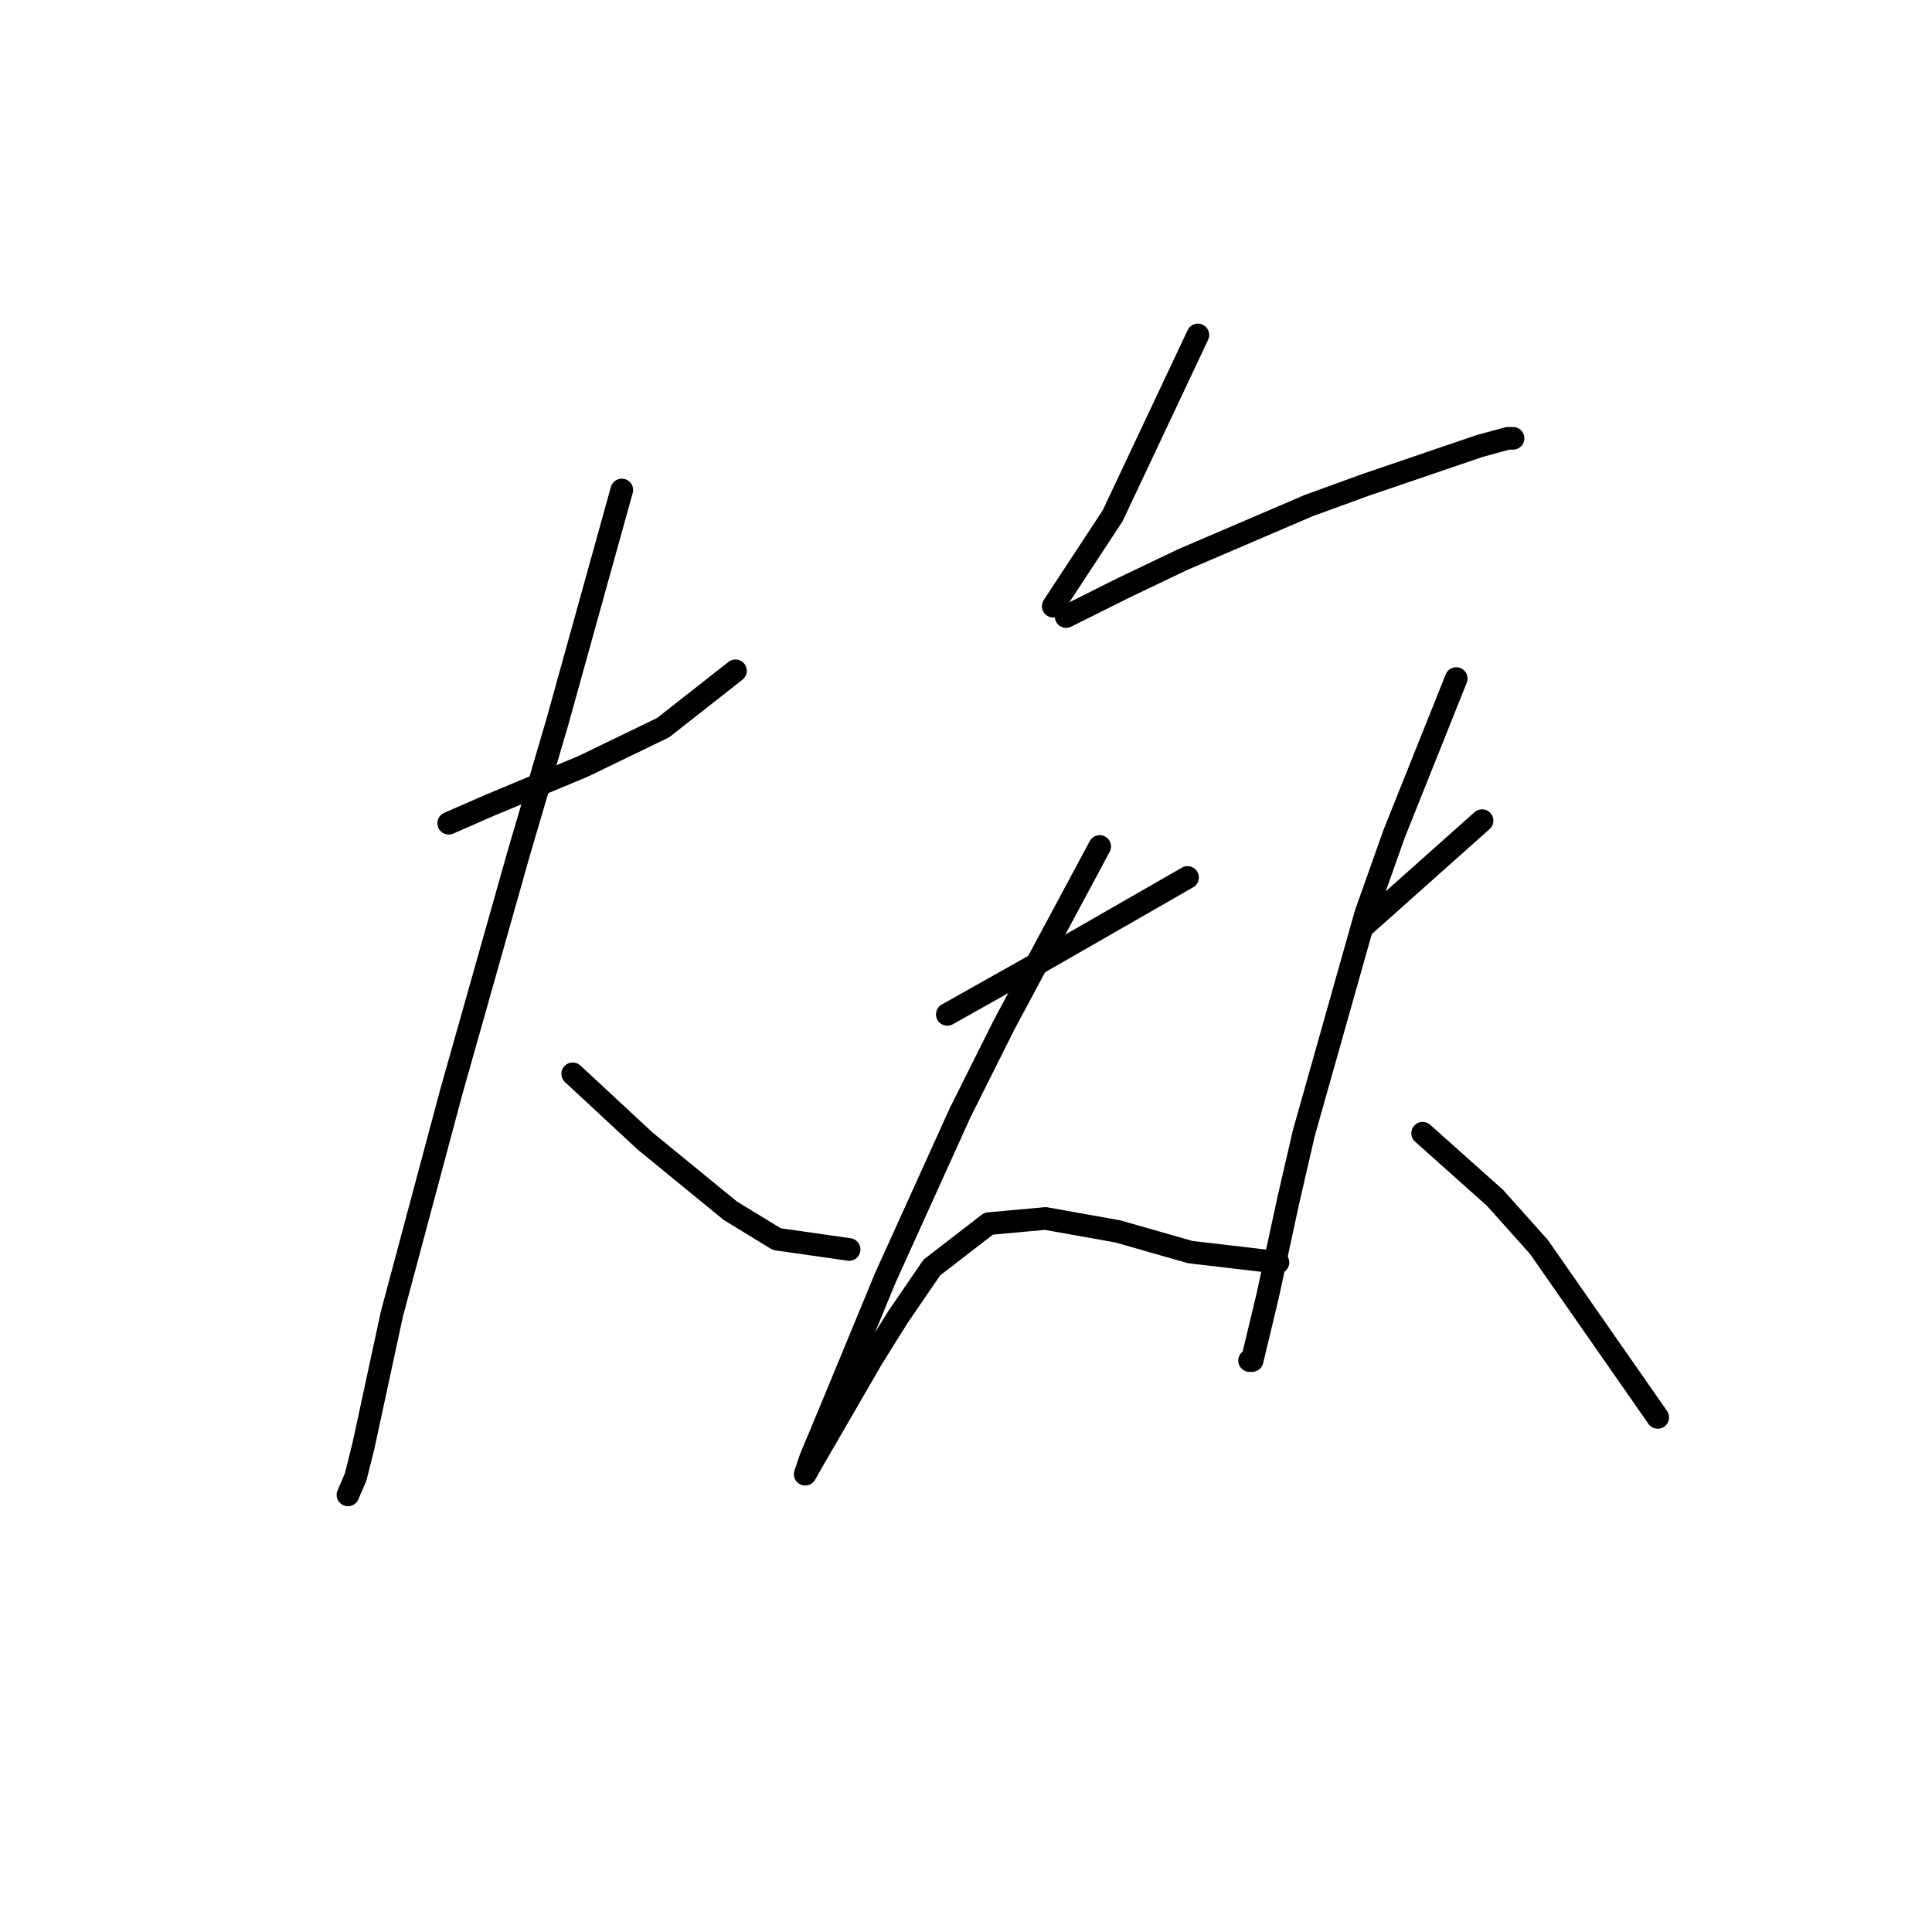 <?xml version="1.0" standalone="no"?>
    <svg width="256" height="256" xmlns="http://www.w3.org/2000/svg" version="1.1">
    <polyline stroke="black" stroke-width="3" stroke-linecap="round" fill="transparent" stroke-linejoin="round" points="59.457 109.081 64.933 106.685 77.257 101.55 87.868 96.416 97.453 88.885 97.453 88.885 " />
        <polyline stroke="black" stroke-width="3" stroke-linecap="round" fill="transparent" stroke-linejoin="round" points="82.391 64.923 73.833 95.731 68.699 113.189 59.799 144.681 51.926 174.119 48.16 191.577 47.133 195.685 46.107 198.081 46.107 198.081 " />
        <polyline stroke="black" stroke-width="3" stroke-linecap="round" fill="transparent" stroke-linejoin="round" points="75.887 142.285 80.68 146.735 85.472 151.185 96.768 160.427 102.93 164.193 112.514 165.562 112.514 165.562 " />
        <polyline stroke="black" stroke-width="3" stroke-linecap="round" fill="transparent" stroke-linejoin="round" points="158.726 44.385 147.43 68.346 139.557 80.327 139.557 80.327 " />
        <polyline stroke="black" stroke-width="3" stroke-linecap="round" fill="transparent" stroke-linejoin="round" points="141.268 81.696 148.799 77.931 156.672 74.166 173.445 66.977 180.976 64.239 196.037 59.104 199.803 58.077 200.487 58.077 200.487 58.077 " />
        <polyline stroke="black" stroke-width="3" stroke-linecap="round" fill="transparent" stroke-linejoin="round" points="125.522 134.412 130.999 131.331 136.476 128.25 157.357 116.269 157.357 116.269 " />
        <polyline stroke="black" stroke-width="3" stroke-linecap="round" fill="transparent" stroke-linejoin="round" points="145.718 112.162 133.053 135.781 127.233 147.419 117.307 169.327 110.803 185.073 107.38 193.289 106.695 195.343 108.064 192.946 115.595 179.939 119.018 174.462 123.468 167.958 130.999 162.139 138.53 161.454 148.114 163.166 157.699 165.904 169.337 167.273 169.337 167.273 " />
        <polyline stroke="black" stroke-width="3" stroke-linecap="round" fill="transparent" stroke-linejoin="round" points="180.634 122.773 196.38 108.739 196.38 108.739 " />
        <polyline stroke="black" stroke-width="3" stroke-linecap="round" fill="transparent" stroke-linejoin="round" points="192.957 89.912 184.741 110.45 180.976 121.062 172.76 150.158 170.707 159.058 167.968 171.723 165.914 180.281 165.572 180.281 165.572 180.281 " />
        <polyline stroke="black" stroke-width="3" stroke-linecap="round" fill="transparent" stroke-linejoin="round" points="188.507 150.158 198.091 158.716 203.911 165.219 219.657 187.812 219.657 187.812 " />
        </svg>